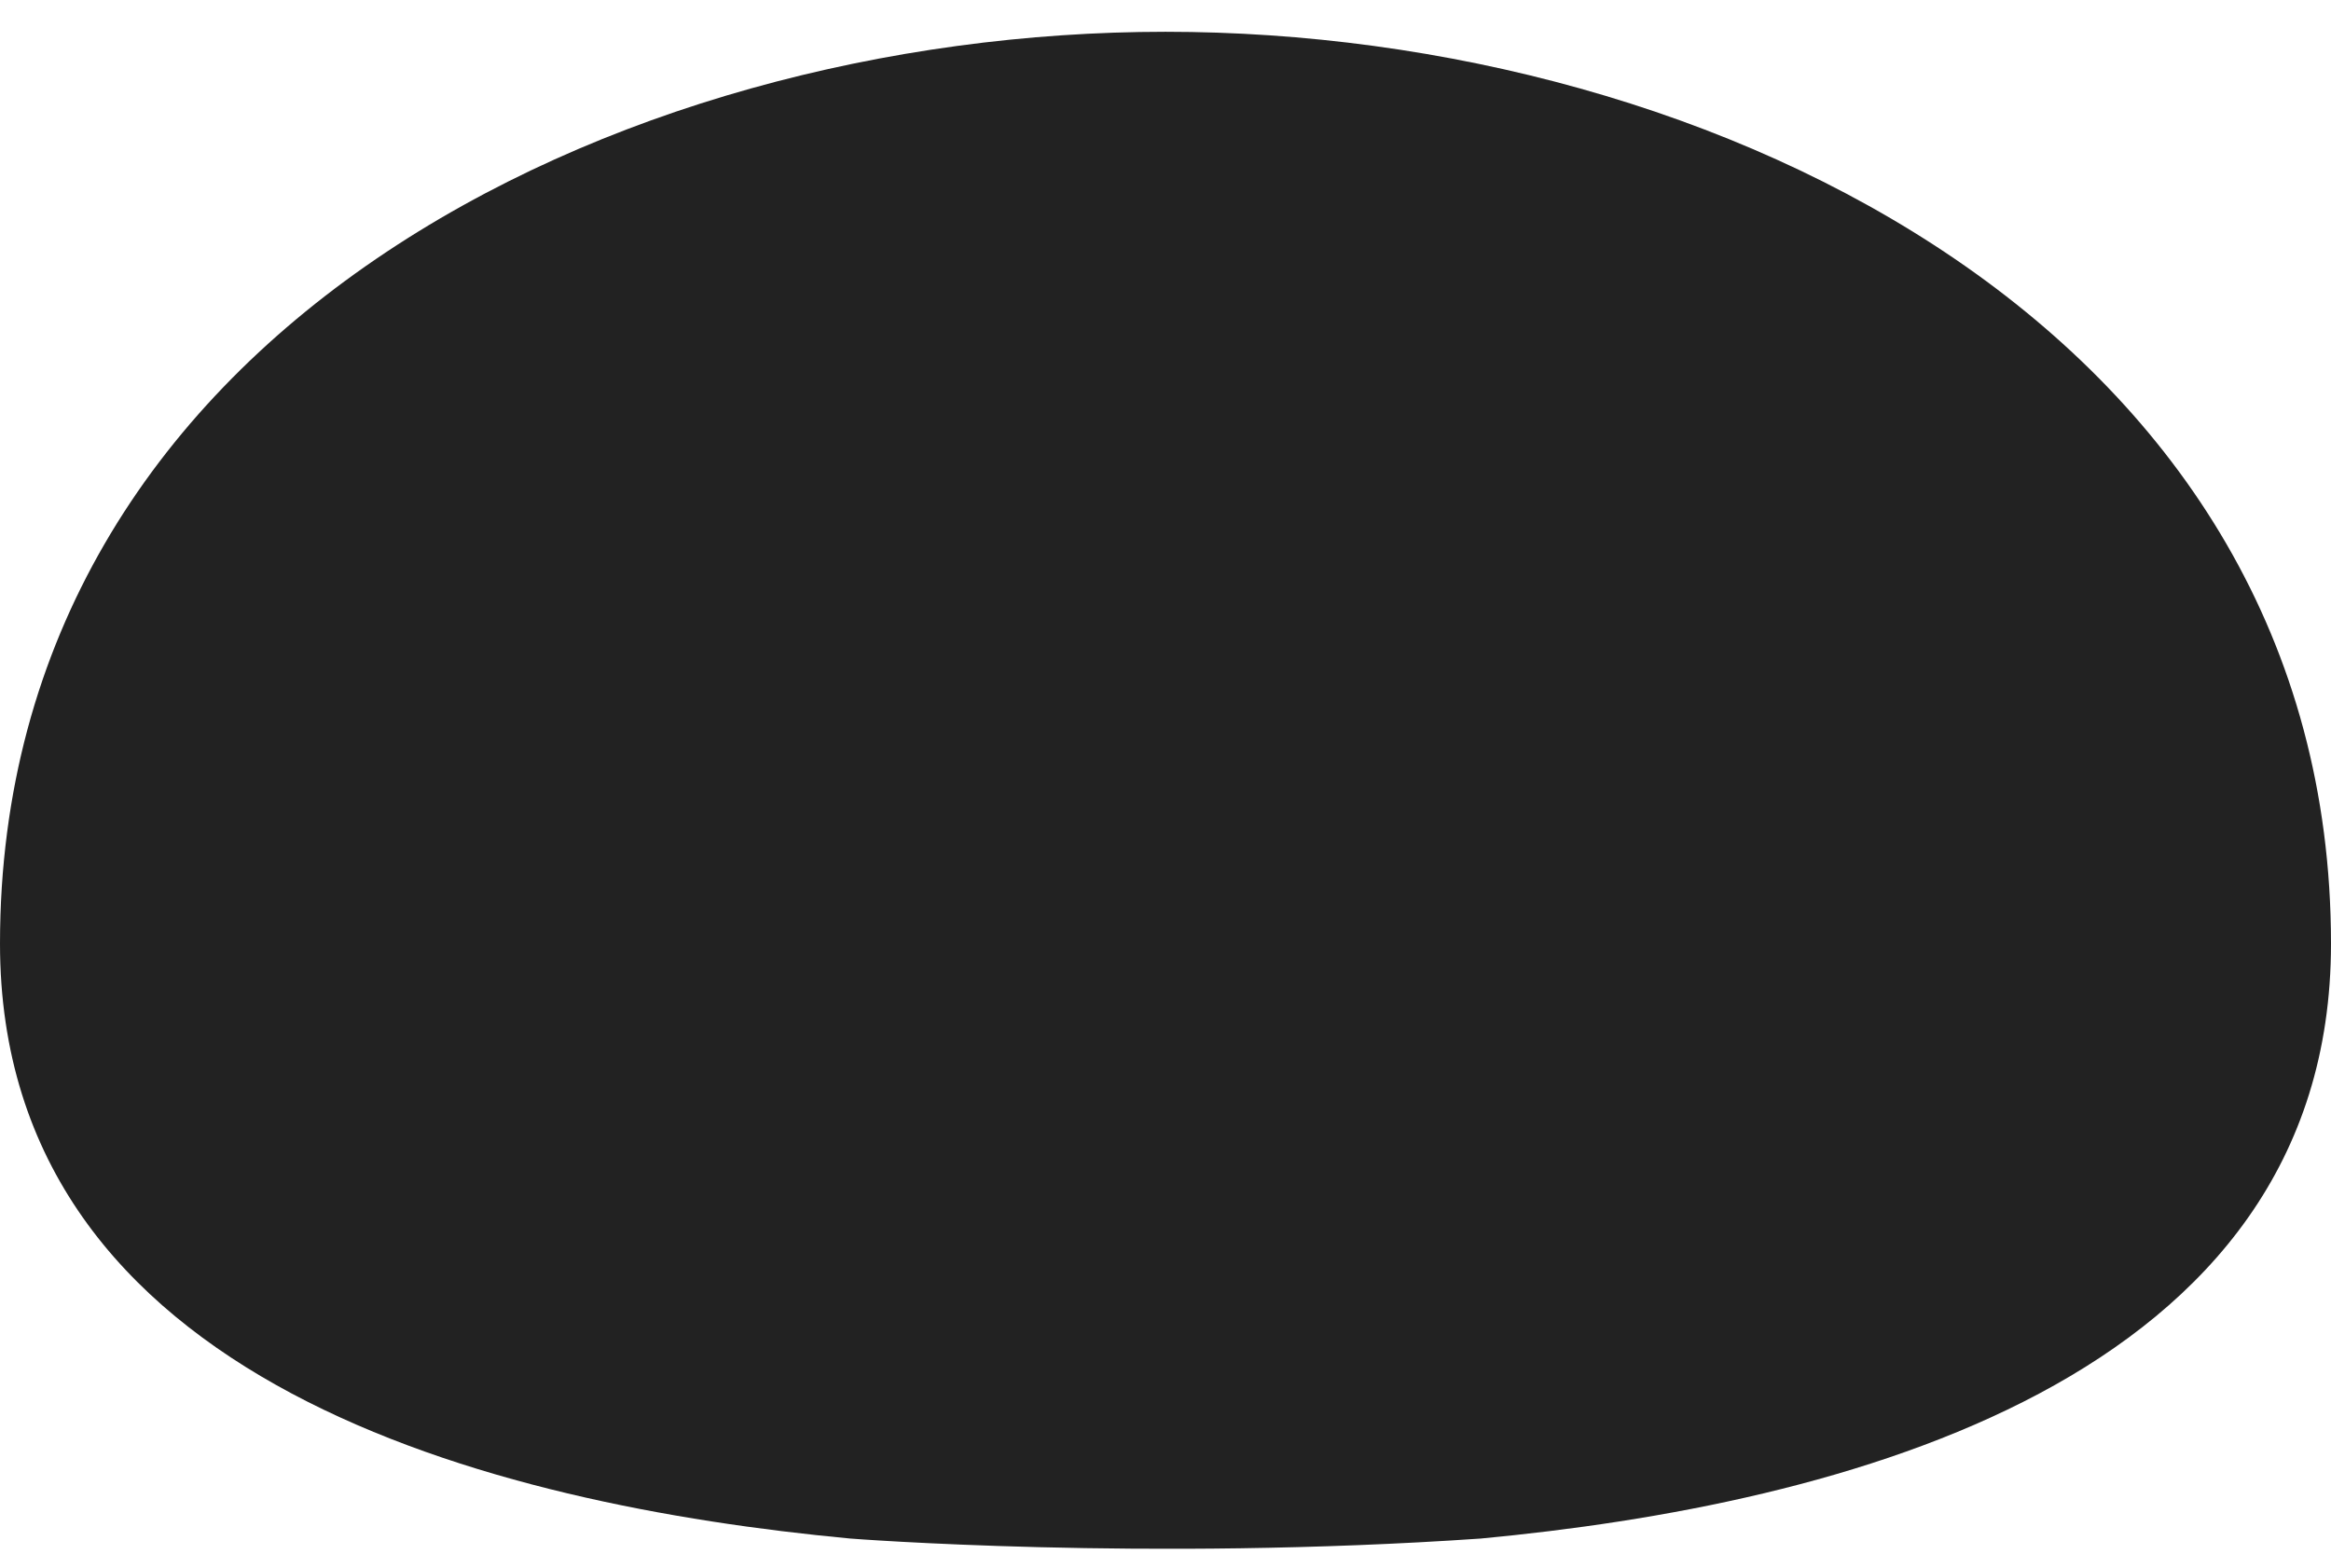 <svg width="55" height="37" viewBox="0 0 55 37" fill="none" xmlns="http://www.w3.org/2000/svg">
<g clip-path="url(#clip0_722_521)">
<path d="M34.937 36.309C43.331 35.52 55 32.651 55 22.272C55 7.876 40.509 0.75 27.5 0.75C14.491 0.75 0 7.876 0 22.272C0 32.651 11.669 35.52 20.063 36.309C20.063 36.309 27.019 36.853 34.937 36.309Z" fill="#222222"/>
</g>
<defs>
<clipPath id="clip0_722_521">
<rect width="55" height="35.8" fill="white" transform="translate(0 0.75)"/>
</clipPath>
</defs>
</svg>
